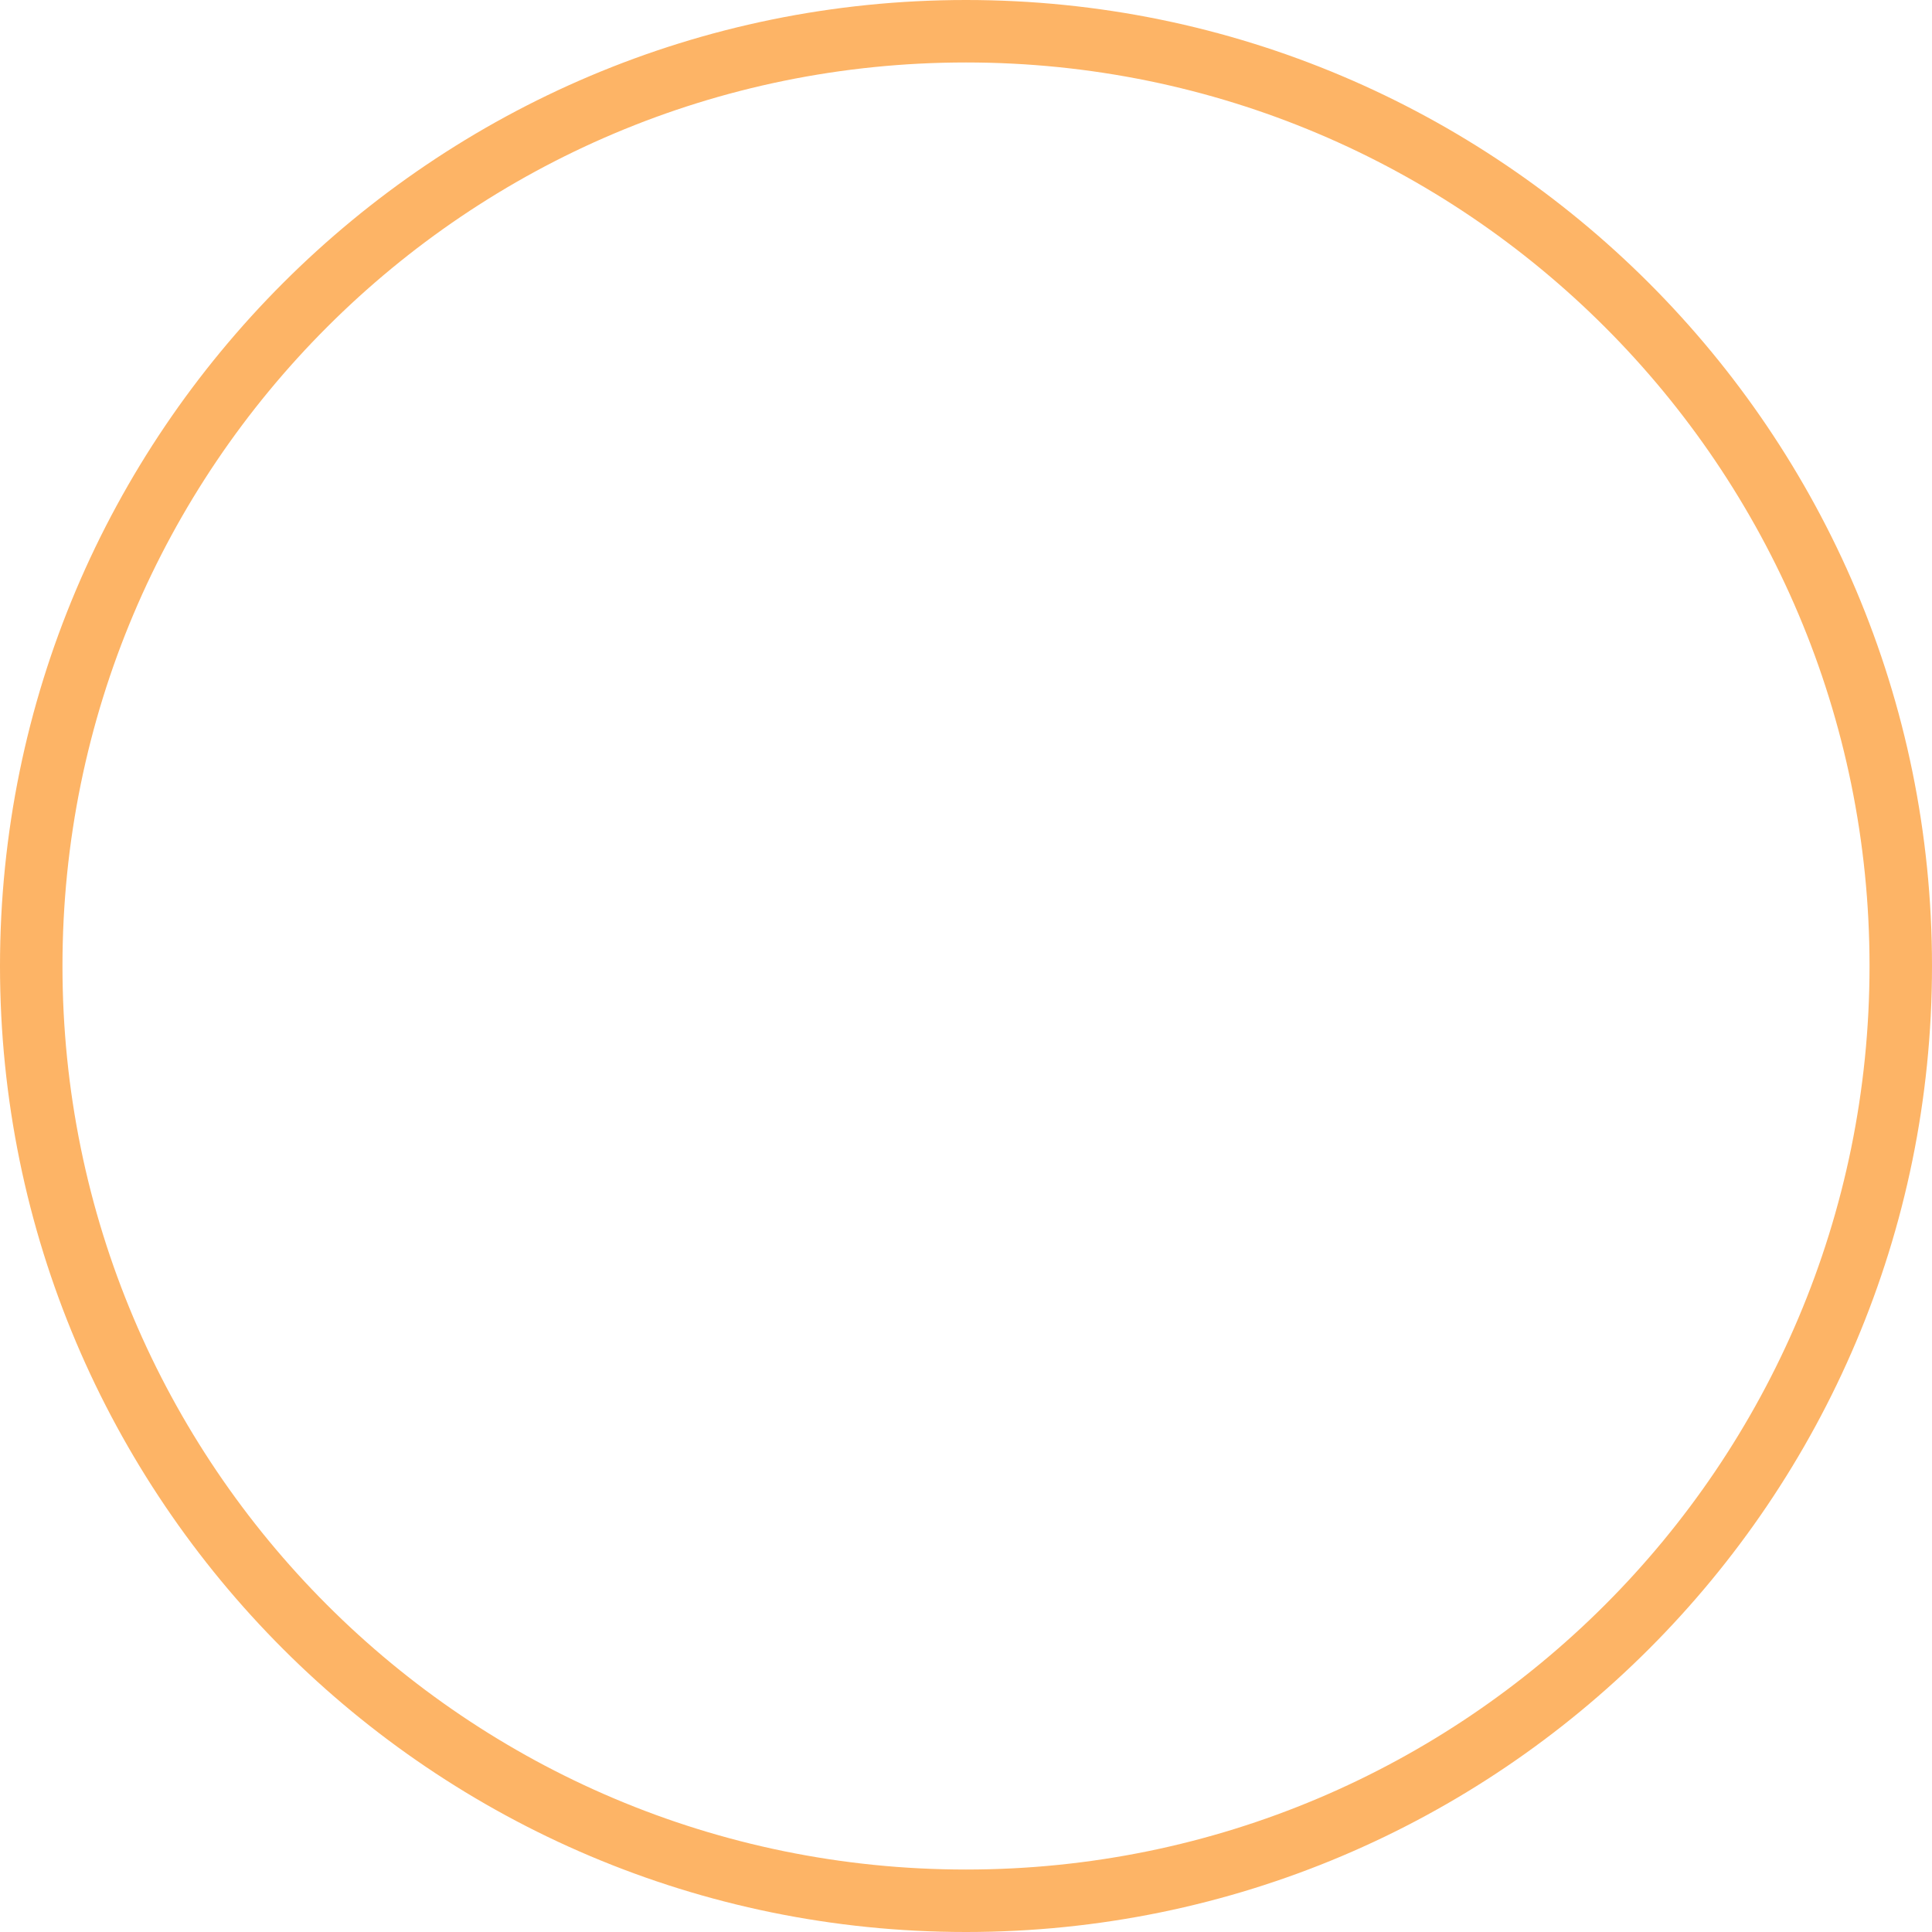 <?xml version="1.0" encoding="utf-8"?>
<!-- Generator: Adobe Illustrator 25.1.0, SVG Export Plug-In . SVG Version: 6.00 Build 0)  -->
<svg version="1.1" id="Calque_1" xmlns="http://www.w3.org/2000/svg" xmlns:xlink="http://www.w3.org/1999/xlink" x="0px" y="0px"
	 viewBox="0 0 300 300" style="enable-background:new 0 0 300 300;" xml:space="preserve">
<style type="text/css">
	.st0{opacity:0.6;fill:#FB8201;enable-background:new    ;}
</style>
<g id="Calque_2_1_">
	<g id="thin">
		<path class="st0" d="M150,0C67.2,0,0,67.2,0,150s67.2,150,150,150s150-67.2,150-150S232.8,0,150,0z M150,290.3
			C72.5,290.3,9.7,227.5,9.7,150C9.7,72.5,72.5,9.7,150,9.7c77.5,0,140.3,62.8,140.3,140.3c0,0,0,0,0,0
			C290.3,227.5,227.5,290.3,150,290.3z"/>
	</g>
</g>
</svg>
